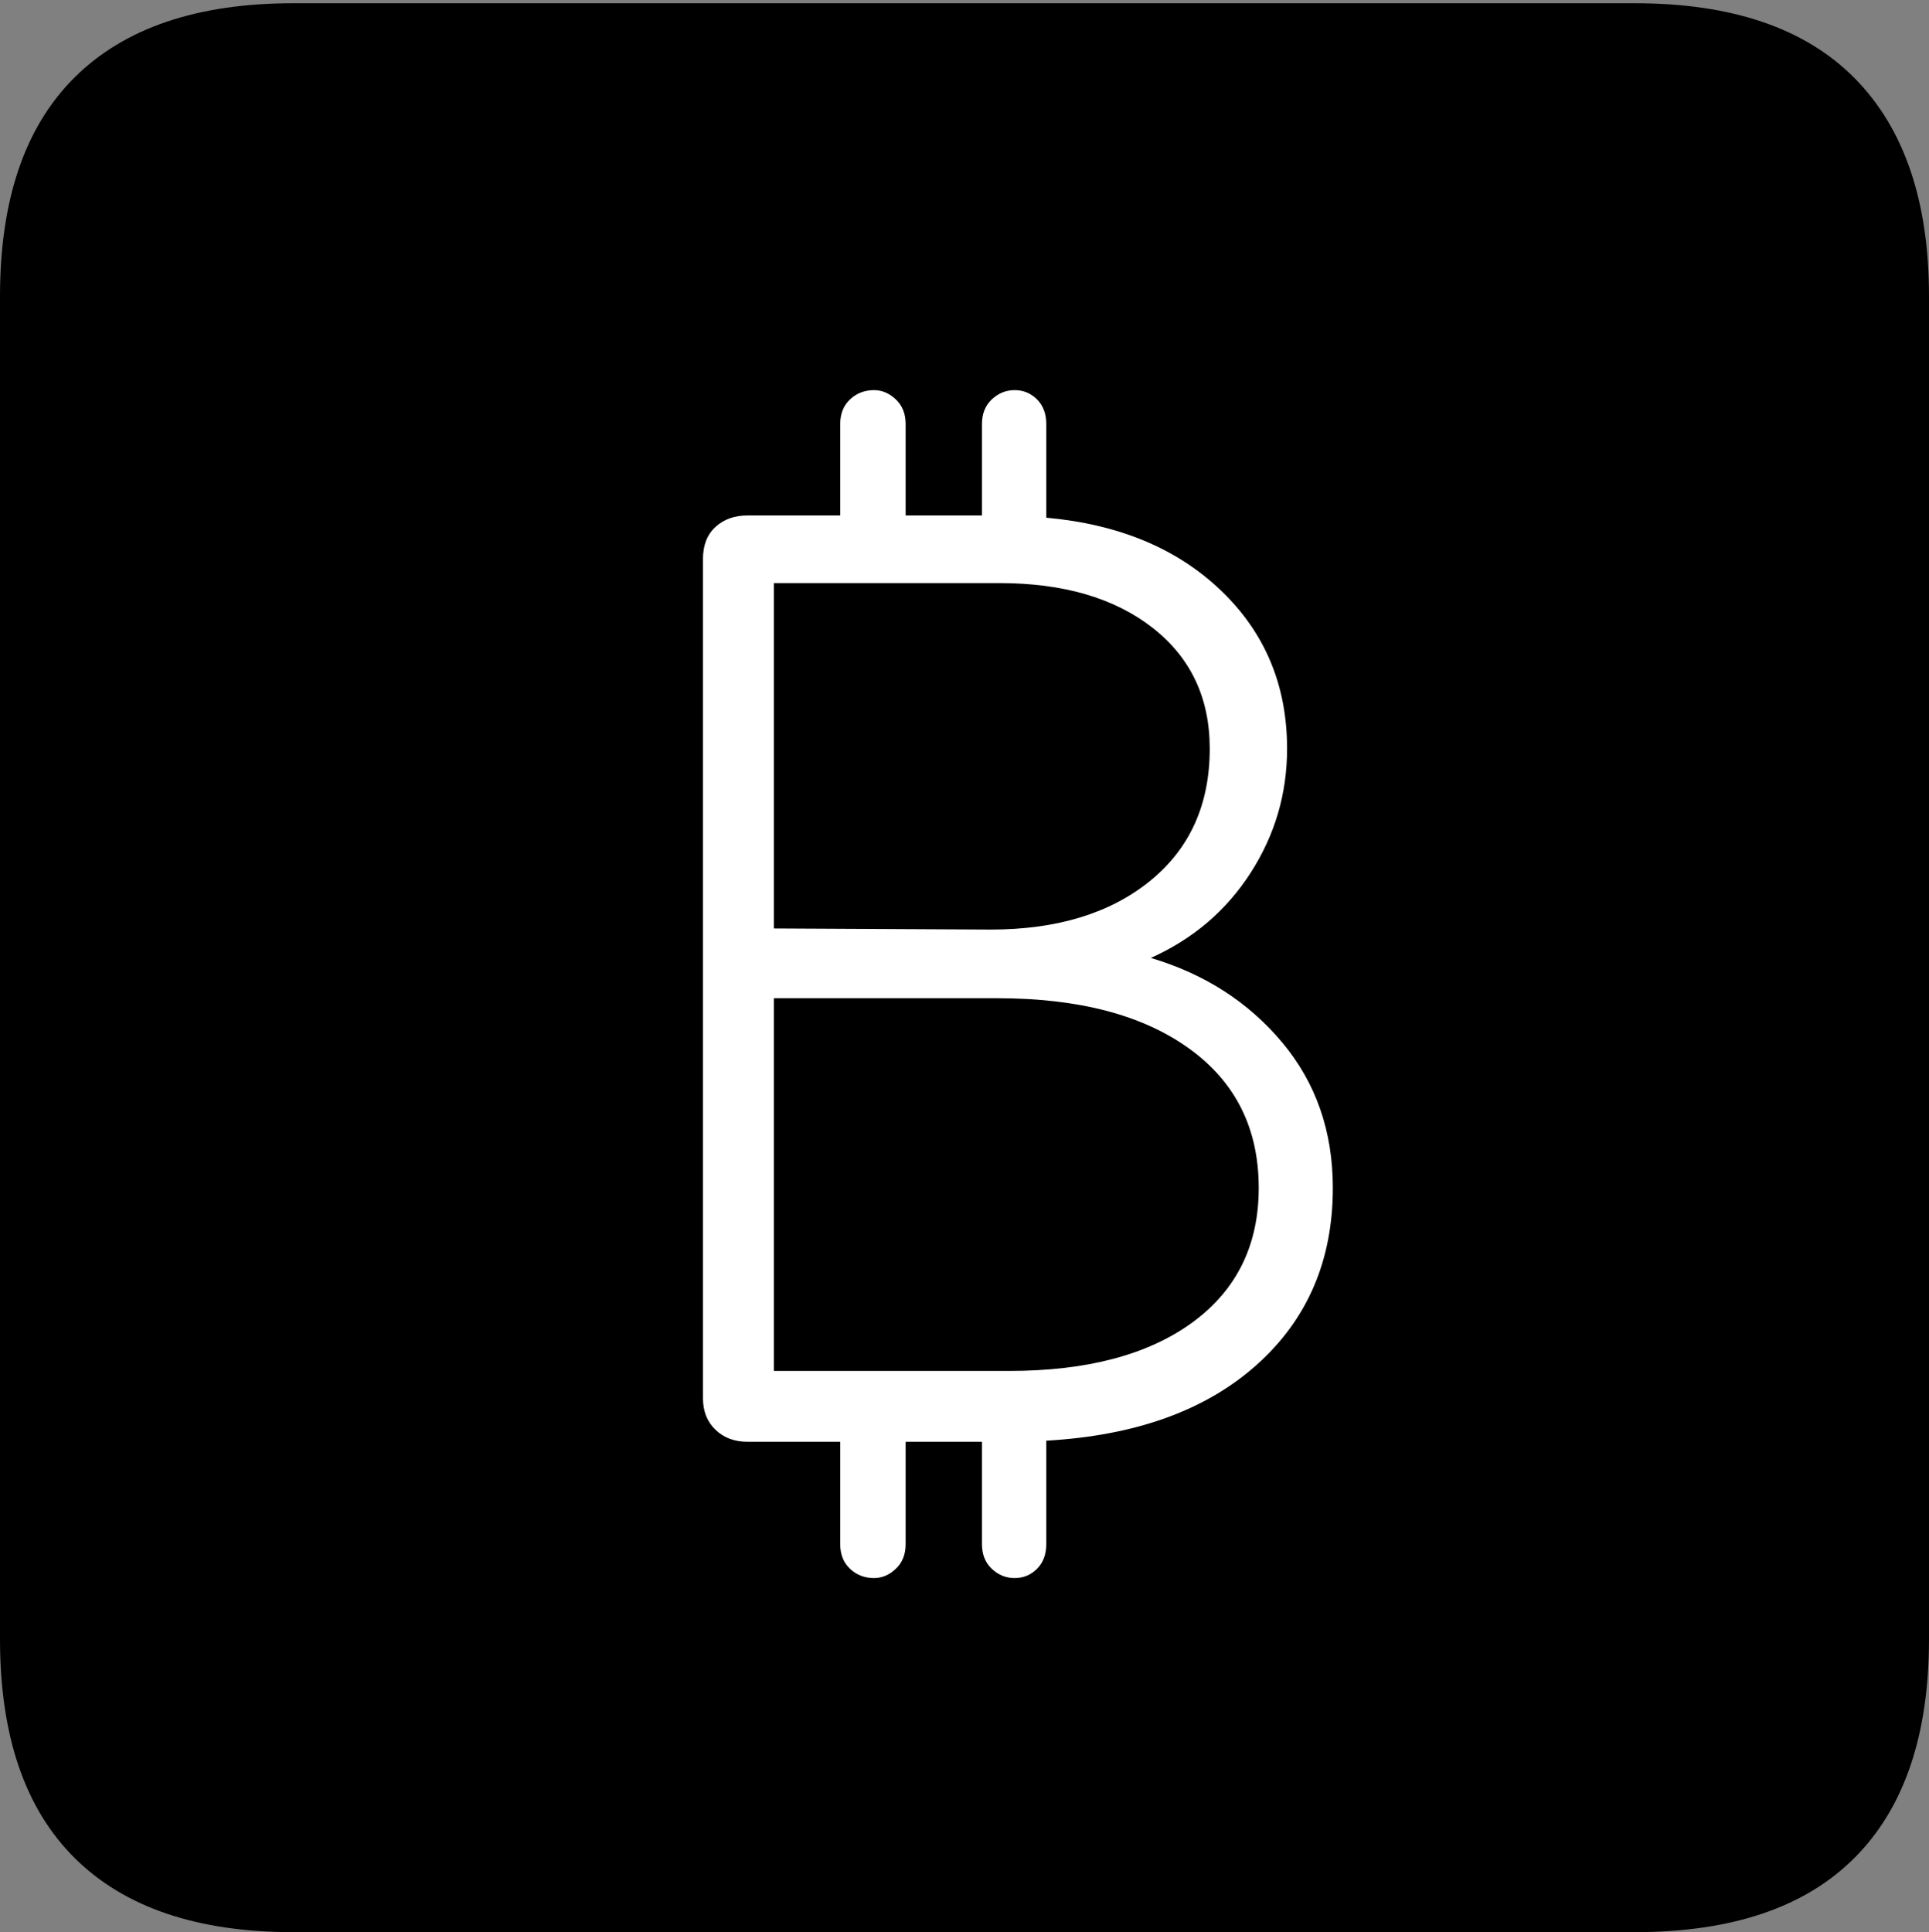 <?xml version="1.0" encoding="UTF-8"?>
<!--Generator: Apple Native CoreSVG 175-->
<!DOCTYPE svg
PUBLIC "-//W3C//DTD SVG 1.1//EN"
       "http://www.w3.org/Graphics/SVG/1.1/DTD/svg11.dtd">
<svg version="1.1" xmlns="http://www.w3.org/2000/svg" xmlns:xlink="http://www.w3.org/1999/xlink" width="17.285" height="17.314">
 <rect width="100%" height="100%" fill="#808080" stroke="none"/>
 <g>
  <rect height="17.314" opacity="0" width="17.285" x="0" y="0"/>
  <path d="M2.627 17.314L14.648 17.314Q15.957 17.314 16.621 16.645Q17.285 15.977 17.285 14.688L17.285 2.656Q17.285 1.377 16.621 0.703Q15.957 0.029 14.648 0.029L2.627 0.029Q1.338 0.029 0.669 0.693Q0 1.357 0 2.656L0 14.688Q0 15.986 0.669 16.65Q1.338 17.314 2.627 17.314Z" fill="#000000"/>
  <path d="M6.299 12.529L6.299 5.01Q6.299 4.824 6.411 4.722Q6.523 4.619 6.699 4.619L7.529 4.619L7.529 3.799Q7.529 3.662 7.617 3.579Q7.705 3.496 7.832 3.496Q7.939 3.496 8.027 3.579Q8.115 3.662 8.115 3.799L8.115 4.619L8.799 4.619L8.799 3.799Q8.799 3.662 8.887 3.579Q8.975 3.496 9.092 3.496Q9.209 3.496 9.292 3.579Q9.375 3.662 9.375 3.799L9.375 4.639Q10.352 4.727 10.942 5.293Q11.533 5.859 11.533 6.709Q11.533 7.314 11.206 7.822Q10.879 8.33 10.312 8.584Q11.035 8.799 11.489 9.341Q11.943 9.883 11.943 10.645Q11.943 11.621 11.26 12.231Q10.576 12.842 9.375 12.91L9.375 13.838Q9.375 13.975 9.292 14.058Q9.209 14.141 9.092 14.141Q8.975 14.141 8.887 14.058Q8.799 13.975 8.799 13.838L8.799 12.92L8.115 12.92L8.115 13.838Q8.115 13.975 8.027 14.058Q7.939 14.141 7.832 14.141Q7.705 14.141 7.617 14.058Q7.529 13.975 7.529 13.838L7.529 12.92L6.699 12.92Q6.523 12.92 6.411 12.812Q6.299 12.705 6.299 12.529ZM6.934 12.285L9.043 12.285Q10.088 12.285 10.684 11.851Q11.279 11.416 11.279 10.645Q11.279 9.844 10.654 9.395Q10.029 8.945 8.936 8.945L6.934 8.945ZM6.934 8.32L8.877 8.33Q9.766 8.33 10.303 7.896Q10.84 7.461 10.84 6.709Q10.84 6.025 10.327 5.625Q9.814 5.225 8.955 5.225L6.934 5.225Z" fill="#ffffff"/>
 </g>
</svg>
